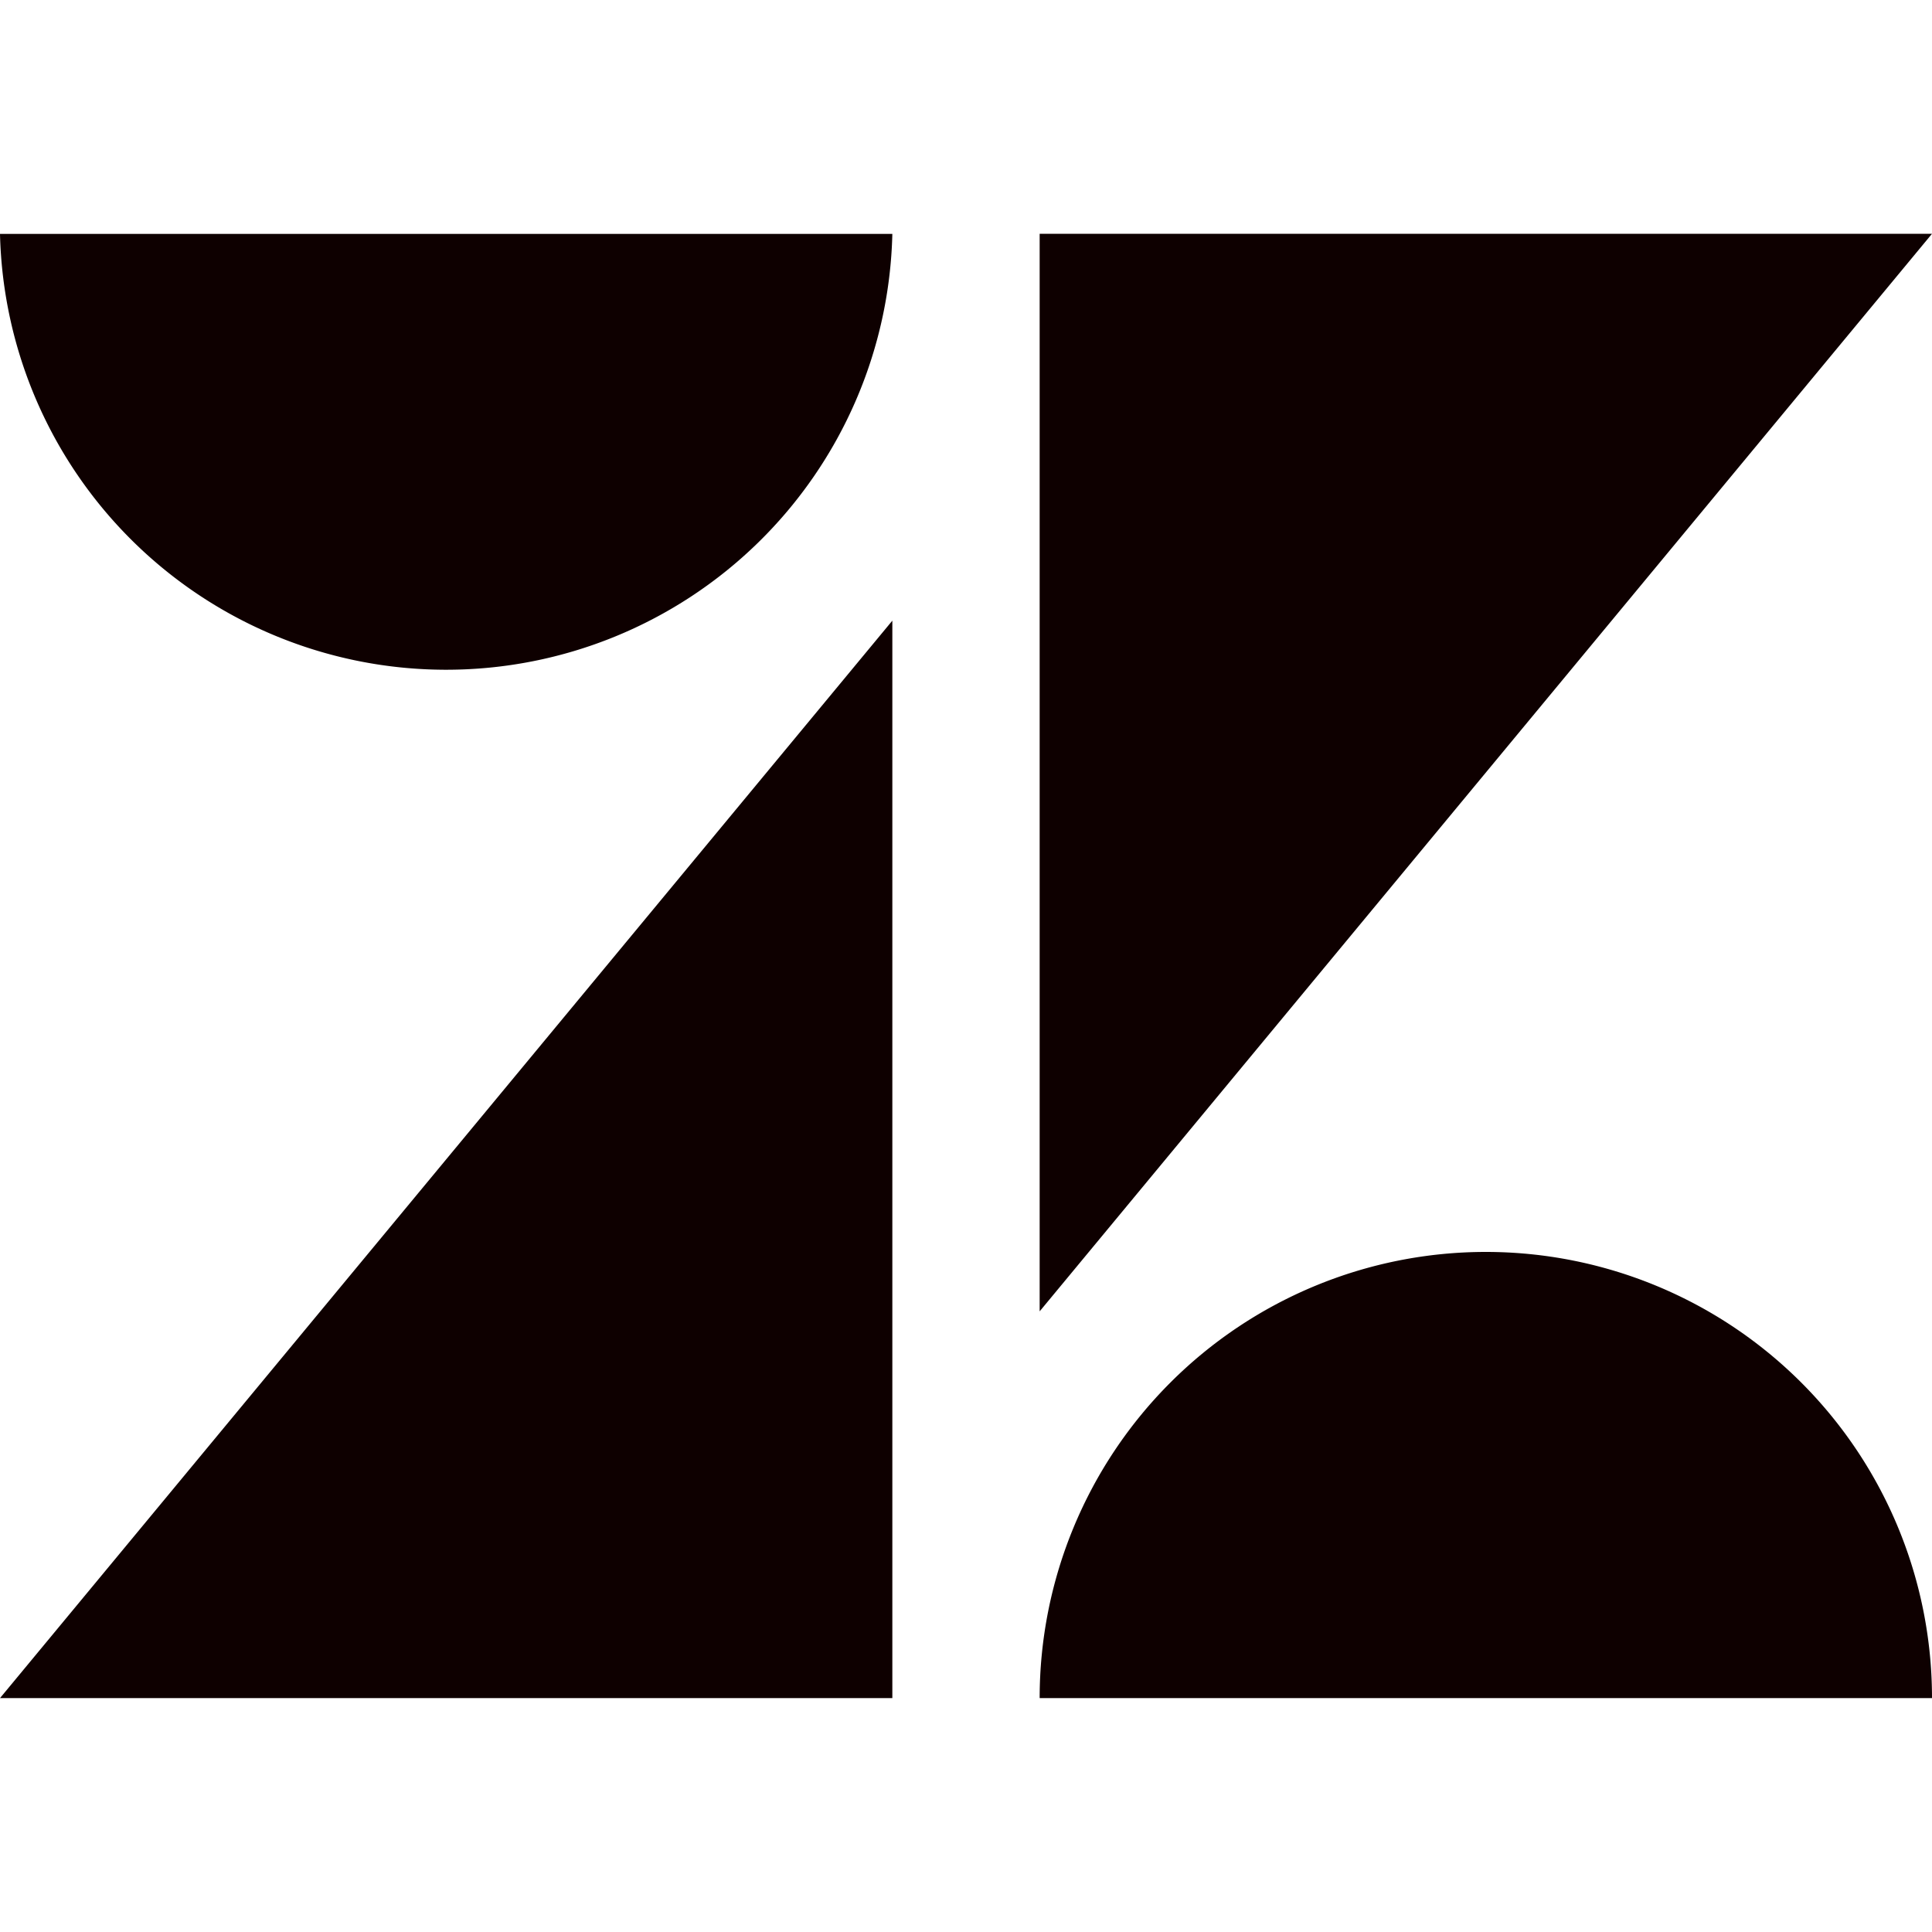 <svg viewBox="0 0 16 16" xmlns="http://www.w3.org/2000/svg" fill-rule="evenodd" clip-rule="evenodd" stroke-linejoin="round" stroke-miterlimit="1.414"><path d="M7.39 14.063H0L7.39 5.14v8.923zm8.61 0H8.61a3.695 3.695 0 1 1 7.39 0zM8.61 10.86V1.936H16L8.61 10.86zM7.39 1.936A3.696 3.696 0 0 1 0 1.937h7.39z" fill="#0e0000"/></svg>